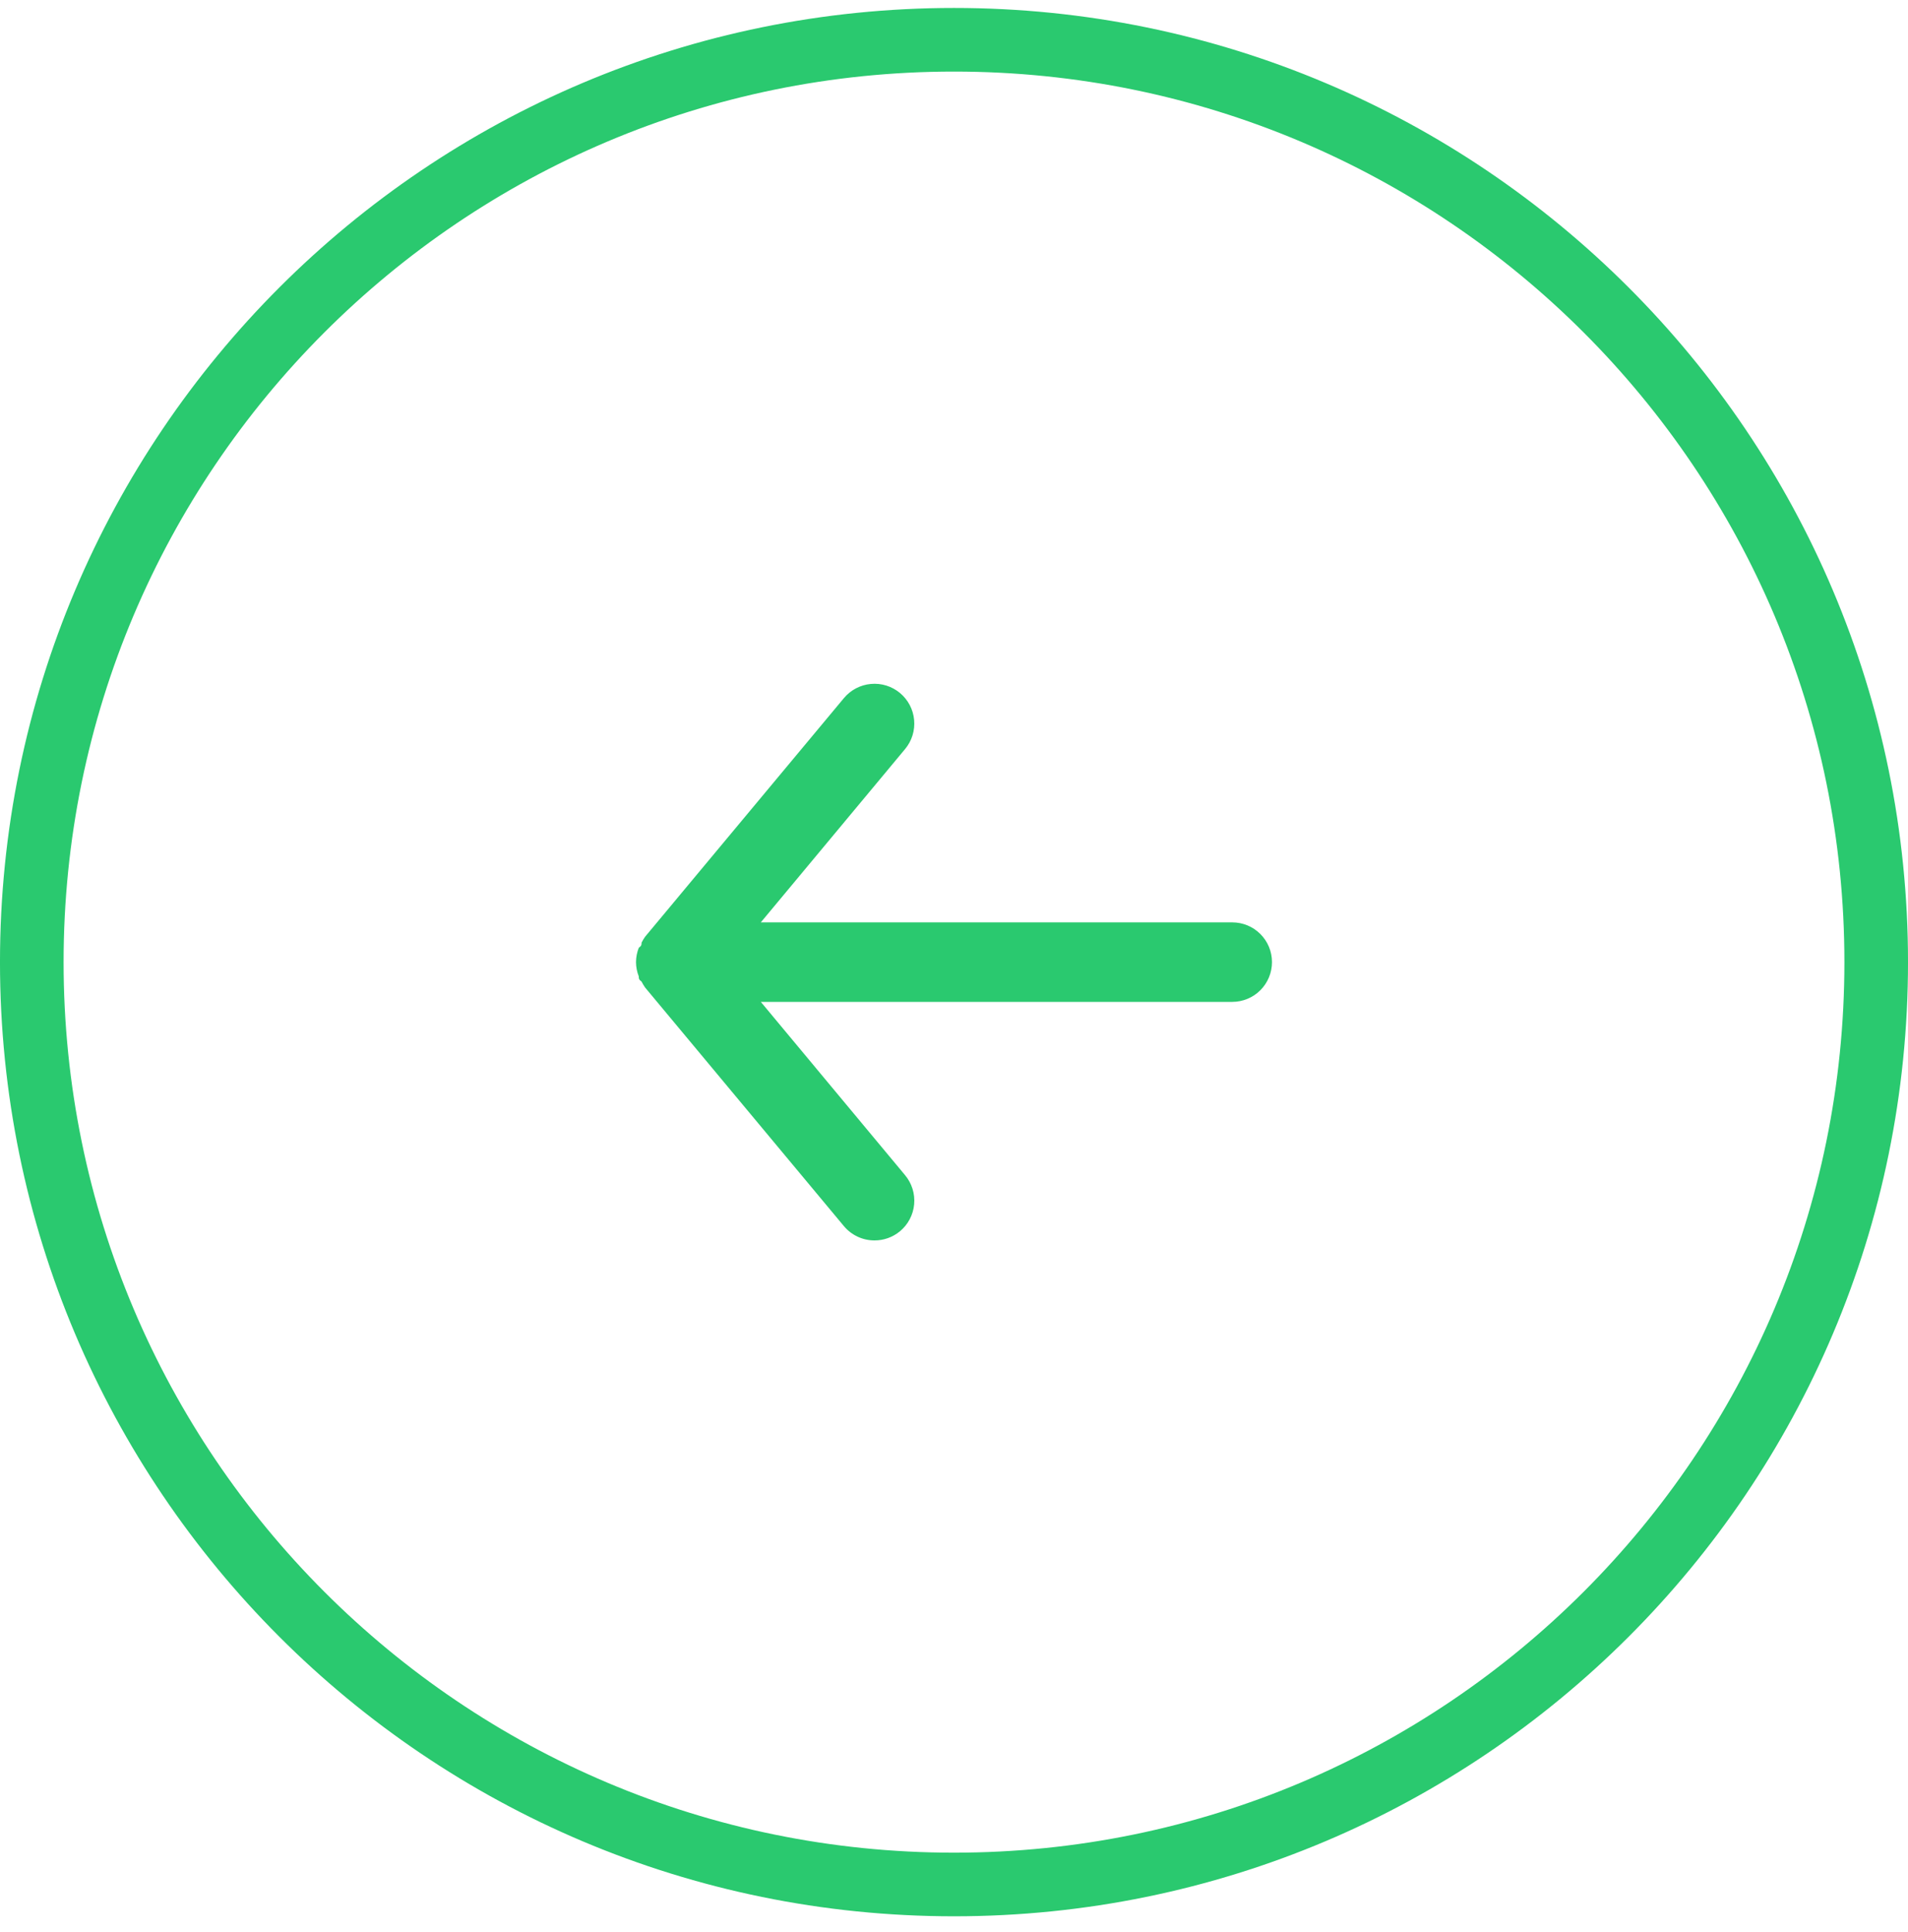 <svg width="80" height="81" viewBox="0 0 80 81" fill="none" xmlns="http://www.w3.org/2000/svg">
<path d="M78.667 40.333C78.667 61.688 61.355 79 40 79C18.645 79 1.333 61.688 1.333 40.333C1.333 18.978 18.645 1.667 40 1.667C61.355 1.667 78.667 18.978 78.667 40.333Z" stroke="#2AC96F" stroke-width="2.667"/>
<path d="M51.667 38.667H31.9L37.95 31.4C38.233 31.06 38.369 30.621 38.328 30.18C38.288 29.739 38.074 29.333 37.733 29.05C37.393 28.767 36.954 28.631 36.514 28.672C36.073 28.712 35.666 28.926 35.383 29.267L27.05 39.267C26.994 39.346 26.944 39.43 26.9 39.517C26.9 39.6 26.9 39.65 26.783 39.733C26.708 39.924 26.668 40.128 26.667 40.333C26.668 40.539 26.708 40.742 26.783 40.933C26.783 41.017 26.783 41.067 26.9 41.15C26.944 41.237 26.994 41.321 27.05 41.4L35.383 51.4C35.54 51.588 35.736 51.739 35.958 51.843C36.18 51.947 36.422 52 36.667 52C37.056 52.001 37.434 51.865 37.733 51.617C37.902 51.477 38.042 51.305 38.144 51.111C38.246 50.917 38.309 50.705 38.329 50.487C38.349 50.268 38.326 50.048 38.261 49.839C38.196 49.63 38.09 49.435 37.95 49.267L31.9 42H51.667C52.109 42 52.533 41.824 52.845 41.512C53.158 41.199 53.333 40.775 53.333 40.333C53.333 39.891 53.158 39.467 52.845 39.155C52.533 38.842 52.109 38.667 51.667 38.667Z" fill="#2AC96F"/>
</svg>

